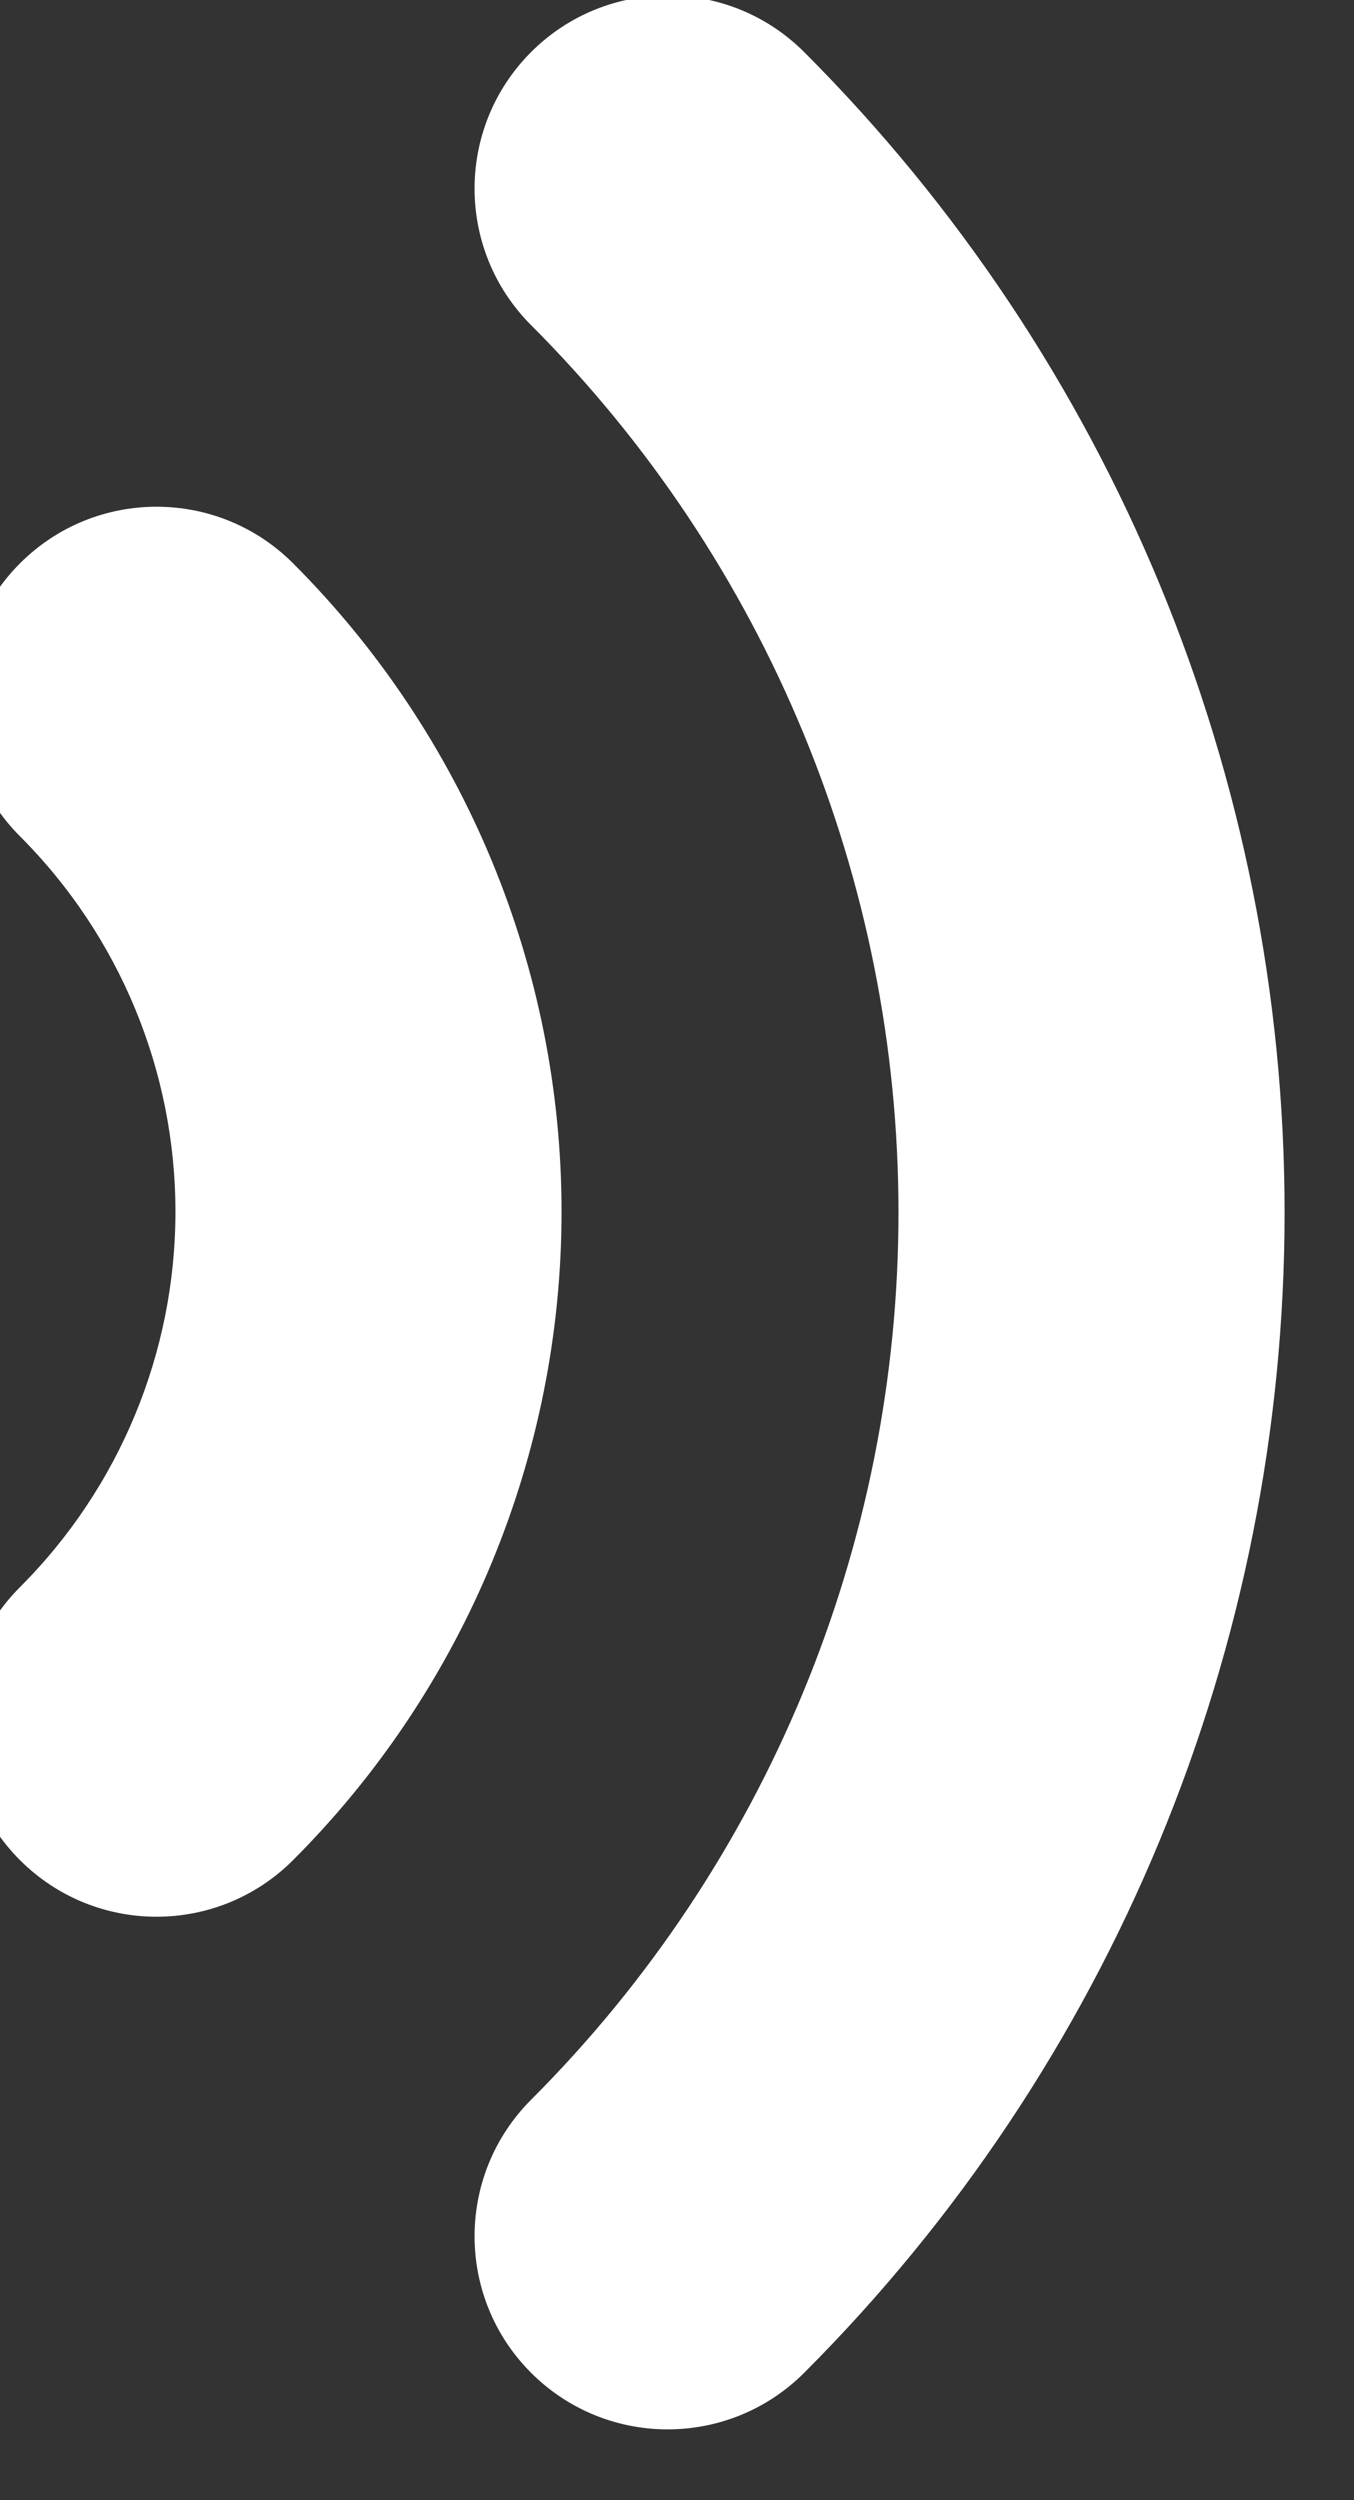 <svg width="26" height="48" viewBox="0 0 26 48" fill="none" xmlns="http://www.w3.org/2000/svg" xmlns:xlink="http://www.w3.org/1999/xlink">
<rect x="0" y="0" width="26" height="48" fill="#333333" stroke="none"/>
<path d="M15.442,1C13.994,-0.448 11.647,-0.448 10.199,0.999C8.751,2.447 8.751,4.794 10.198,6.242L15.442,1ZM10.198,40.312C8.751,41.76 8.751,44.107 10.199,45.555C11.647,47.002 13.994,47.002 15.442,45.554L10.198,40.312ZM5.627,10.814C4.18,9.367 1.833,9.366 0.385,10.814C-1.063,12.261 -1.063,14.608 0.384,16.056L5.627,10.814ZM0.384,30.47C-1.063,31.918 -1.063,34.265 0.385,35.713C1.833,37.16 4.18,37.16 5.627,35.712L0.384,30.47ZM10.198,6.242C14.716,10.76 17.253,16.888 17.253,23.277L24.667,23.277C24.667,14.922 21.349,6.909 15.442,1L10.198,6.242ZM17.253,23.277C17.253,29.666 14.716,35.794 10.198,40.312L15.442,45.554C21.349,39.645 24.667,31.632 24.667,23.277L17.253,23.277ZM0.384,16.056C2.295,17.968 3.369,20.56 3.369,23.263L10.783,23.263C10.783,18.594 8.928,14.116 5.627,10.814L0.384,16.056ZM3.369,23.263C3.369,25.966 2.295,28.559 0.384,30.47L5.627,35.712C8.928,32.41 10.783,27.932 10.783,23.263L3.369,23.263Z" fill="#FFFFFF"/>
</svg>
